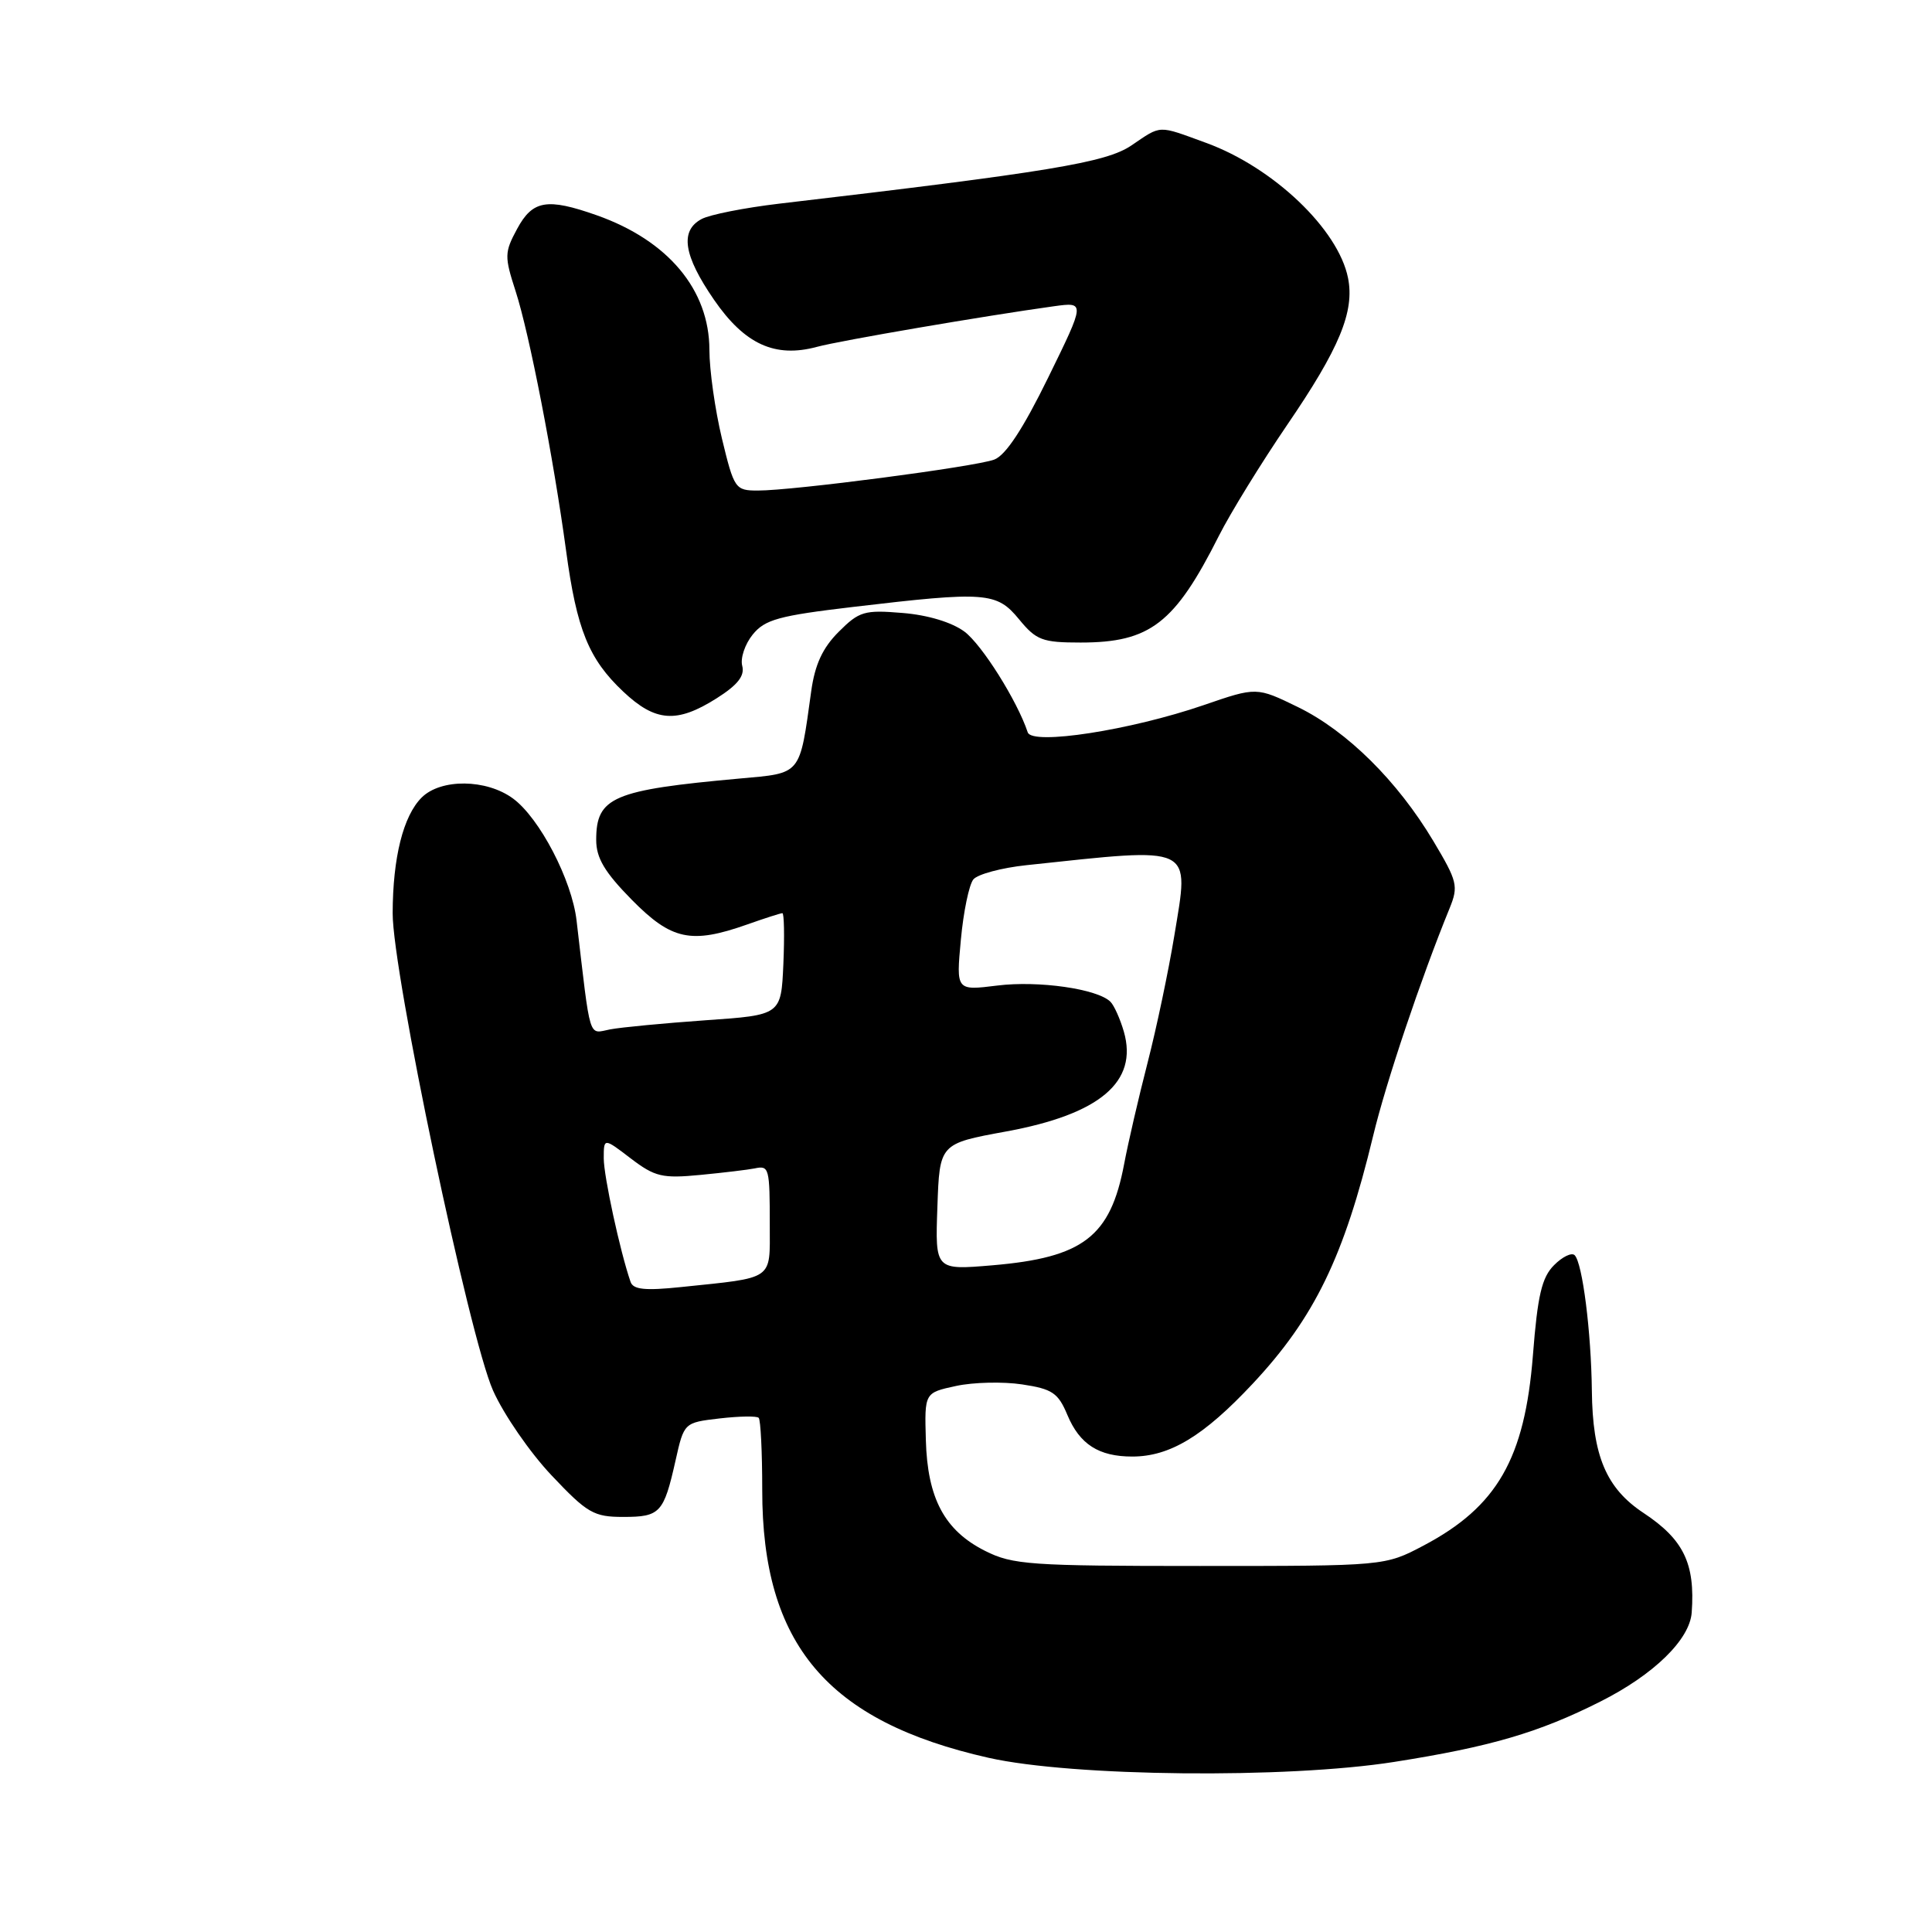 <?xml version="1.0" encoding="UTF-8" standalone="no"?>
<!DOCTYPE svg PUBLIC "-//W3C//DTD SVG 1.1//EN" "http://www.w3.org/Graphics/SVG/1.1/DTD/svg11.dtd" >
<svg xmlns="http://www.w3.org/2000/svg" xmlns:xlink="http://www.w3.org/1999/xlink" version="1.1" viewBox="0 0 256 256">
 <g >
 <path fill="currentColor"
d=" M 184.76 233.46 C 197.47 231.46 203.90 229.58 212.05 225.47 C 219.13 221.91 223.90 217.26 224.16 213.67 C 224.63 207.17 223.09 203.99 217.77 200.47 C 212.83 197.20 211.02 192.91 210.93 184.28 C 210.84 176.48 209.69 167.36 208.65 166.32 C 208.26 165.93 207.03 166.52 205.92 167.64 C 204.30 169.26 203.74 171.62 203.12 179.58 C 202.04 193.28 198.38 199.65 188.62 204.80 C 183.50 207.50 183.50 207.50 159.00 207.50 C 136.49 207.50 134.18 207.34 130.53 205.50 C 125.16 202.80 122.89 198.55 122.68 190.81 C 122.50 184.55 122.50 184.55 126.67 183.65 C 128.96 183.15 132.91 183.06 135.43 183.44 C 139.43 184.04 140.21 184.56 141.43 187.48 C 143.06 191.38 145.59 193.00 150.03 193.00 C 155.02 193.00 159.49 190.29 165.98 183.36 C 174.18 174.60 178.08 166.56 181.95 150.50 C 183.64 143.45 188.27 129.68 192.08 120.35 C 193.27 117.42 193.12 116.79 189.93 111.45 C 185.17 103.48 178.49 96.87 172.00 93.70 C 166.50 91.02 166.50 91.02 159.50 93.43 C 149.80 96.76 136.76 98.78 136.18 97.04 C 134.79 92.86 130.11 85.42 127.79 83.69 C 126.13 82.46 122.95 81.49 119.58 81.22 C 114.53 80.80 113.85 81.00 111.13 83.72 C 109.00 85.85 107.98 88.05 107.49 91.59 C 105.93 102.83 106.27 102.42 98.01 103.16 C 81.20 104.68 79.00 105.62 79.00 111.29 C 79.00 113.69 80.11 115.56 83.71 119.22 C 88.98 124.57 91.57 125.12 99.00 122.50 C 101.34 121.67 103.44 121.00 103.67 121.00 C 103.90 121.00 103.96 124.04 103.80 127.75 C 103.50 134.50 103.50 134.50 93.50 135.19 C 88.00 135.58 82.30 136.12 80.84 136.40 C 77.92 136.96 78.30 138.19 76.40 121.99 C 75.78 116.61 71.50 108.40 67.98 105.81 C 64.45 103.21 58.41 103.15 55.87 105.68 C 53.43 108.12 52.05 113.62 52.03 121.00 C 52.00 128.78 62.18 177.19 65.33 184.25 C 66.74 187.42 70.23 192.48 73.09 195.50 C 77.82 200.51 78.68 201.00 82.59 201.00 C 87.47 201.00 87.95 200.48 89.51 193.54 C 90.64 188.50 90.64 188.50 95.36 187.95 C 97.95 187.65 100.28 187.61 100.53 187.87 C 100.79 188.12 101.00 192.42 101.00 197.42 C 100.98 217.88 109.62 228.10 131.00 232.92 C 142.12 235.42 170.51 235.71 184.76 233.46 Z  M 94.94 92.54 C 97.74 90.77 98.70 89.56 98.35 88.23 C 98.08 87.22 98.71 85.35 99.74 84.08 C 101.35 82.09 103.21 81.58 113.05 80.42 C 130.66 78.34 132.06 78.45 135.03 82.06 C 137.31 84.84 138.12 85.14 143.19 85.14 C 152.39 85.14 155.66 82.62 161.51 71.00 C 163.04 67.97 167.10 61.38 170.53 56.34 C 177.49 46.16 179.51 41.28 178.62 36.83 C 177.33 30.38 168.73 22.19 159.84 18.94 C 153.32 16.56 153.97 16.53 149.89 19.29 C 146.54 21.55 138.96 22.80 103.22 26.99 C 98.66 27.53 94.05 28.44 92.97 29.02 C 90.06 30.57 90.56 33.84 94.61 39.72 C 98.67 45.62 102.69 47.46 108.25 45.96 C 111.31 45.13 130.49 41.85 139.65 40.58 C 143.80 40.01 143.80 40.01 138.89 50.03 C 135.56 56.83 133.26 60.33 131.74 60.90 C 129.19 61.85 105.10 65.01 100.41 65.00 C 97.43 65.00 97.27 64.78 95.66 58.11 C 94.75 54.32 94.00 49.03 94.00 46.36 C 93.99 38.39 88.52 31.86 79.06 28.52 C 72.48 26.20 70.57 26.53 68.52 30.33 C 66.84 33.44 66.83 33.98 68.32 38.58 C 70.15 44.23 73.33 60.61 75.01 72.97 C 76.42 83.43 78.01 87.33 82.58 91.64 C 86.84 95.66 89.67 95.87 94.94 92.54 Z  M 83.55 169.85 C 82.16 165.82 80.00 155.85 80.00 153.49 C 80.00 150.76 80.00 150.76 83.58 153.50 C 86.79 155.94 87.75 156.17 92.83 155.68 C 95.95 155.38 99.17 154.99 100.00 154.82 C 101.92 154.41 102.00 154.73 102.00 162.42 C 102.00 169.72 102.67 169.25 90.26 170.54 C 85.47 171.04 83.90 170.88 83.55 169.85 Z  M 124.21 159.92 C 124.50 151.54 124.50 151.54 133.30 149.93 C 145.74 147.65 150.82 143.35 148.92 136.71 C 148.43 135.02 147.63 133.23 147.14 132.74 C 145.43 131.03 137.59 129.91 132.15 130.59 C 126.69 131.27 126.69 131.27 127.32 124.52 C 127.66 120.81 128.41 117.21 128.98 116.52 C 129.55 115.84 132.71 114.99 136.01 114.64 C 158.45 112.25 157.60 111.84 155.60 124.00 C 154.83 128.68 153.24 136.24 152.06 140.82 C 150.88 145.40 149.48 151.44 148.95 154.26 C 147.13 163.88 143.52 166.64 131.49 167.66 C 123.91 168.30 123.91 168.30 124.21 159.92 Z "/>
</g>
</svg>